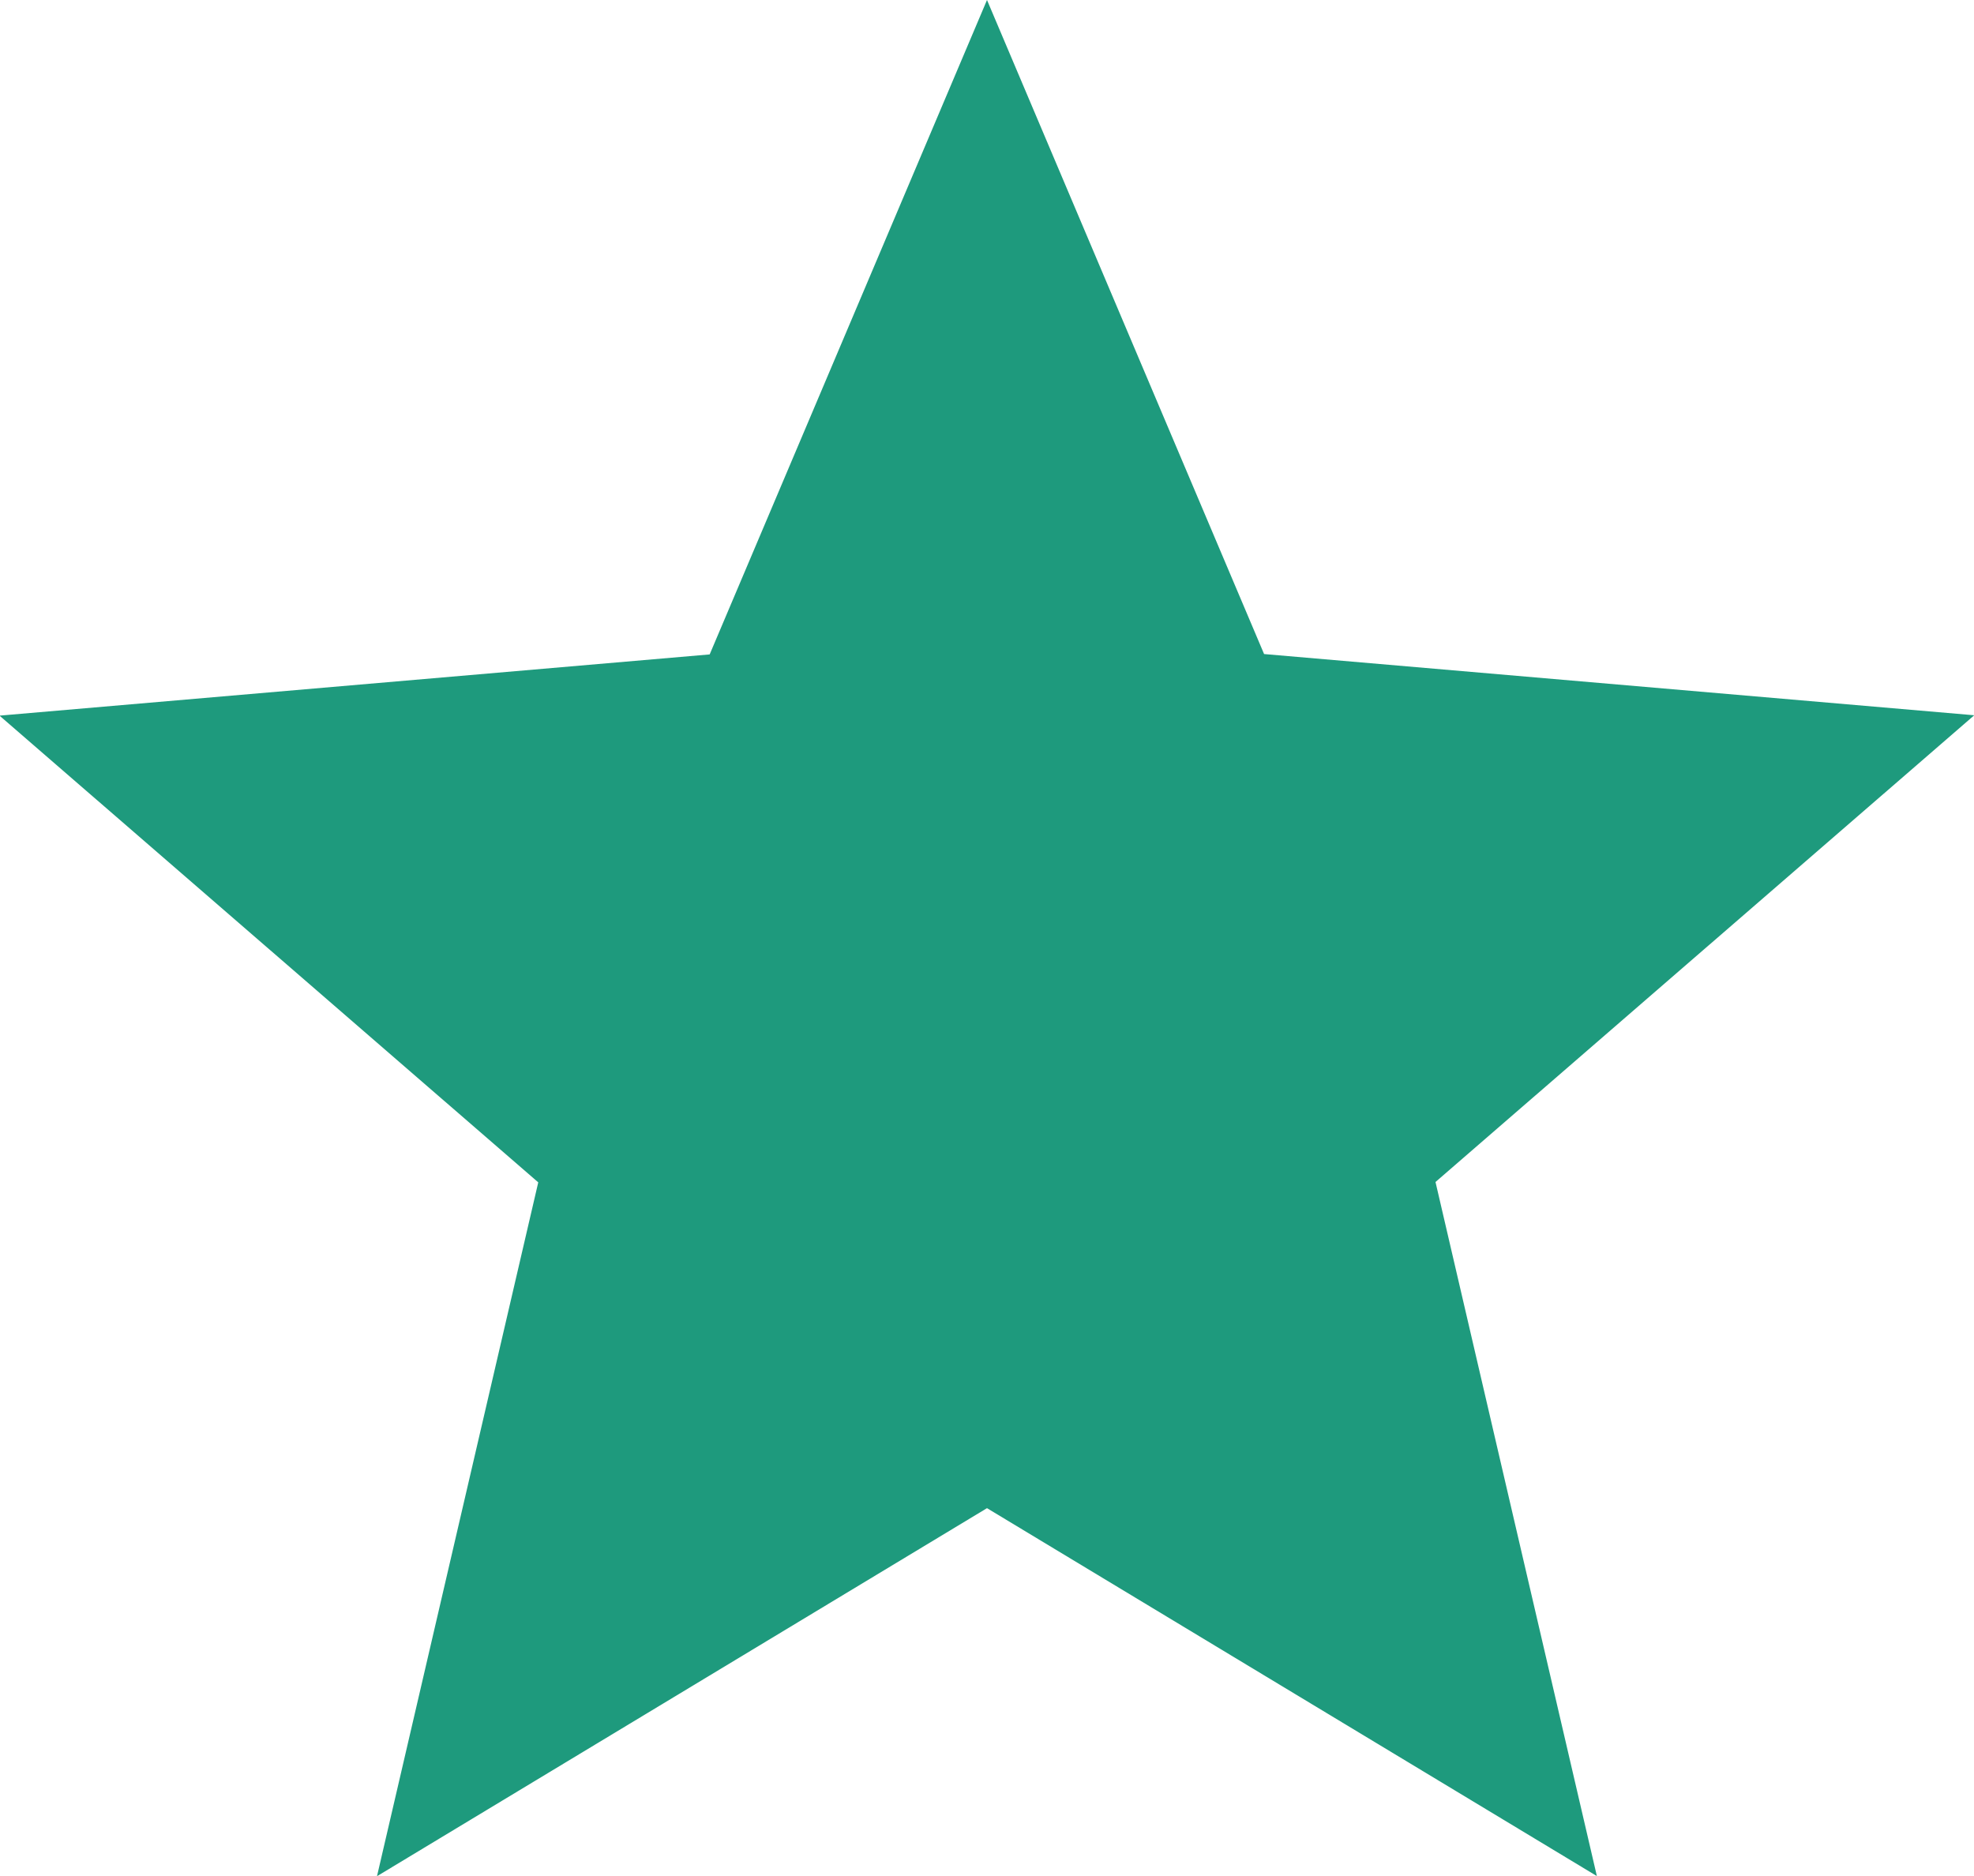 <svg xmlns="http://www.w3.org/2000/svg" width="16.122" height="15.324" viewBox="0 0 16.122 15.324">
  <path id="Icon_ionic-md-star" data-name="Icon ionic-md-star" d="M11.858,16.818l4.981,3.005-1.318-5.669,4.4-3.812-5.8-.5L11.858,4.5,9.593,9.845l-5.8.5,4.4,3.812L6.876,19.824Z" transform="translate(-3.797 -4.5)" fill="#1e9a7d"/>
</svg>
